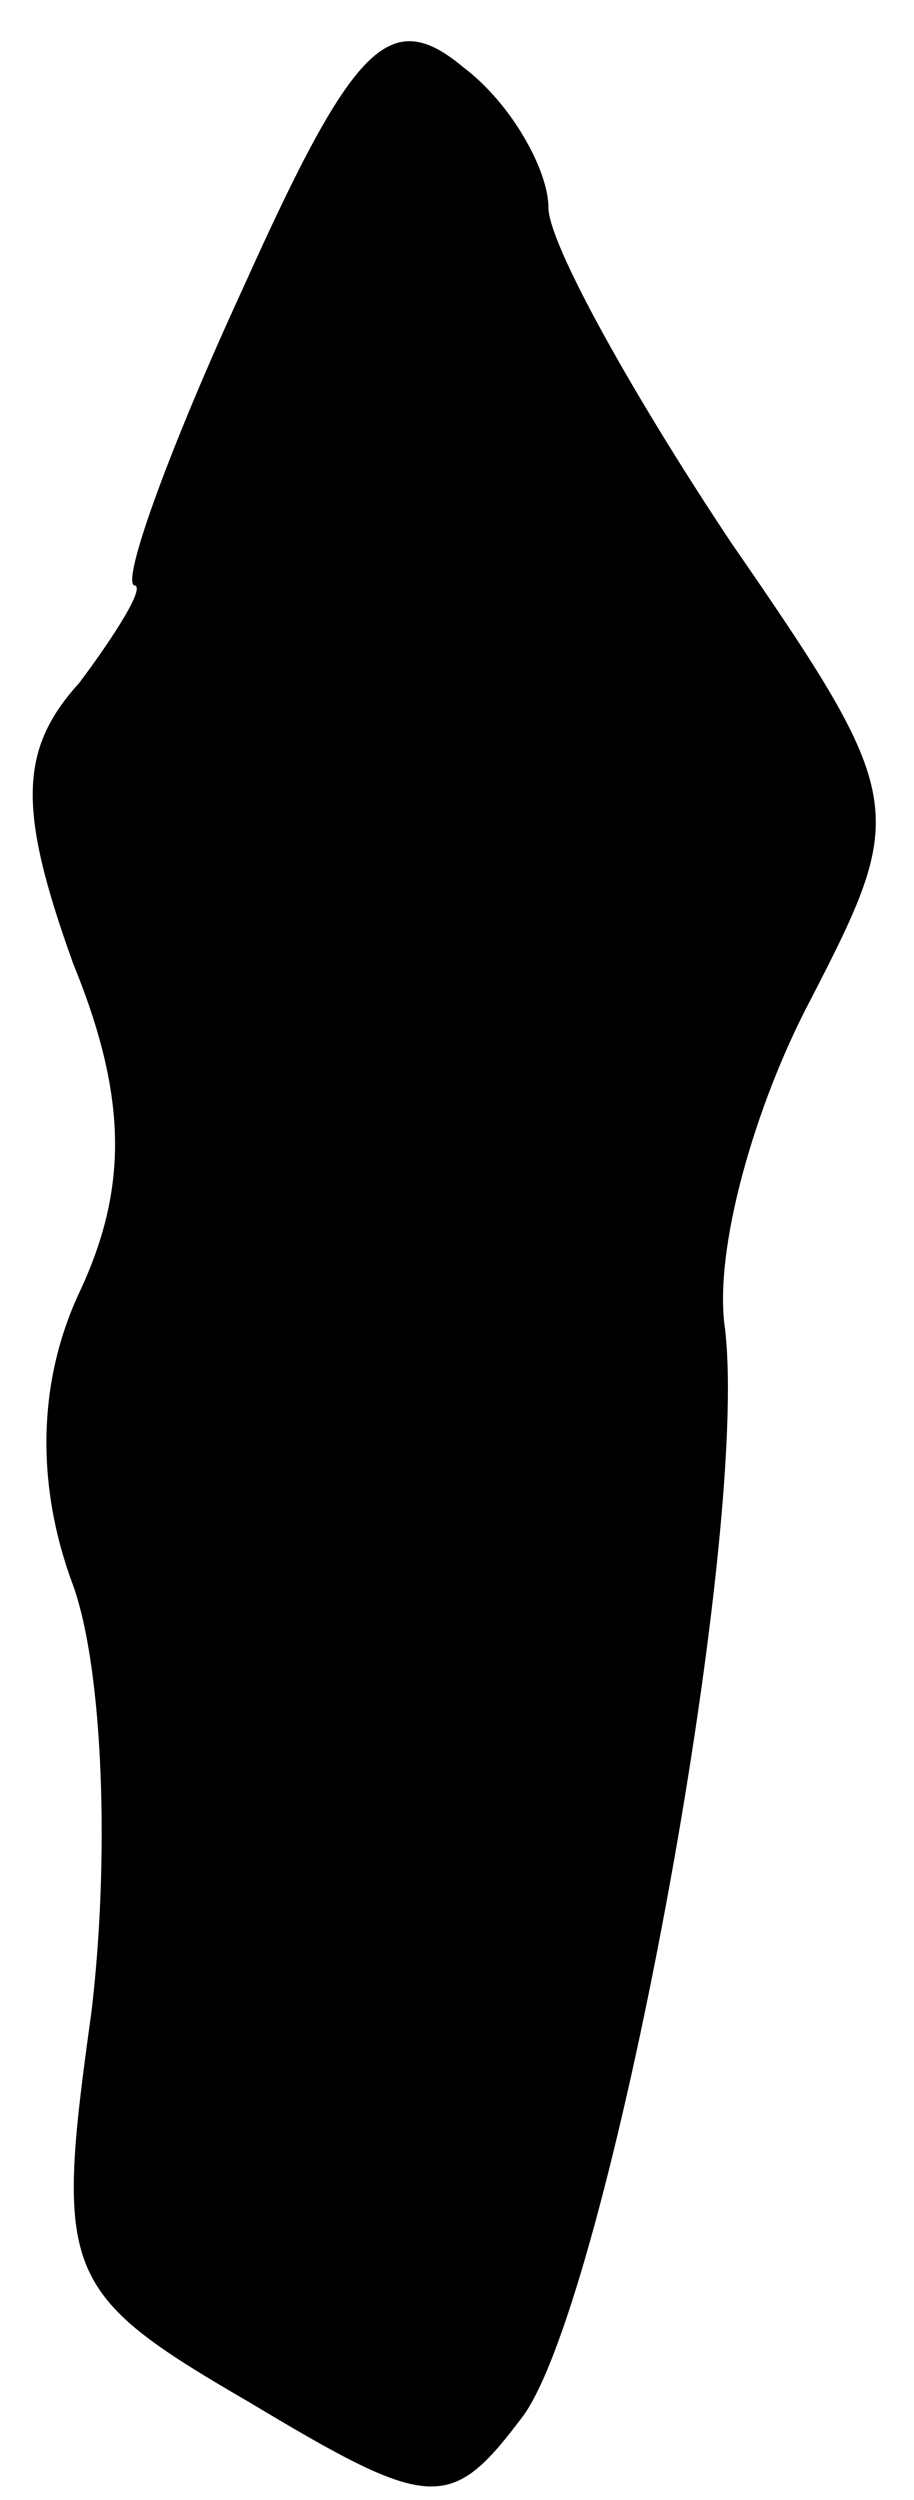 <?xml version="1.0" standalone="no"?>
<!DOCTYPE svg PUBLIC "-//W3C//DTD SVG 20010904//EN"
 "http://www.w3.org/TR/2001/REC-SVG-20010904/DTD/svg10.dtd">
<svg version="1.0" xmlns="http://www.w3.org/2000/svg"
 width="15pt" height="41pt" viewBox="0 0 15 41"
 preserveAspectRatio="xMidYMid meet">
<g transform="translate(0,41) scale(0.1,-0.1)"
fill="#000000" stroke="none">
<path fill="#000000" stroke="none" d="M40 363 c-12 -26 -20 -48 -18 -49 2 0
-3 -8 -9 -16 -10 -11 -10 -21 -1 -46 9 -22 9 -37 1 -54 -7 -15 -7 -32 -1 -48
5 -14 6 -45 3 -70 -6 -43 -5 -46 26 -64 30 -18 33 -18 45 -2 14 20 37 143 33
178 -2 13 5 37 14 54 16 31 16 33 -13 75 -16 24 -30 49 -30 55 0 6 -6 17 -14
23 -12 10 -18 4 -36 -36z"/>
</g>
</svg>
